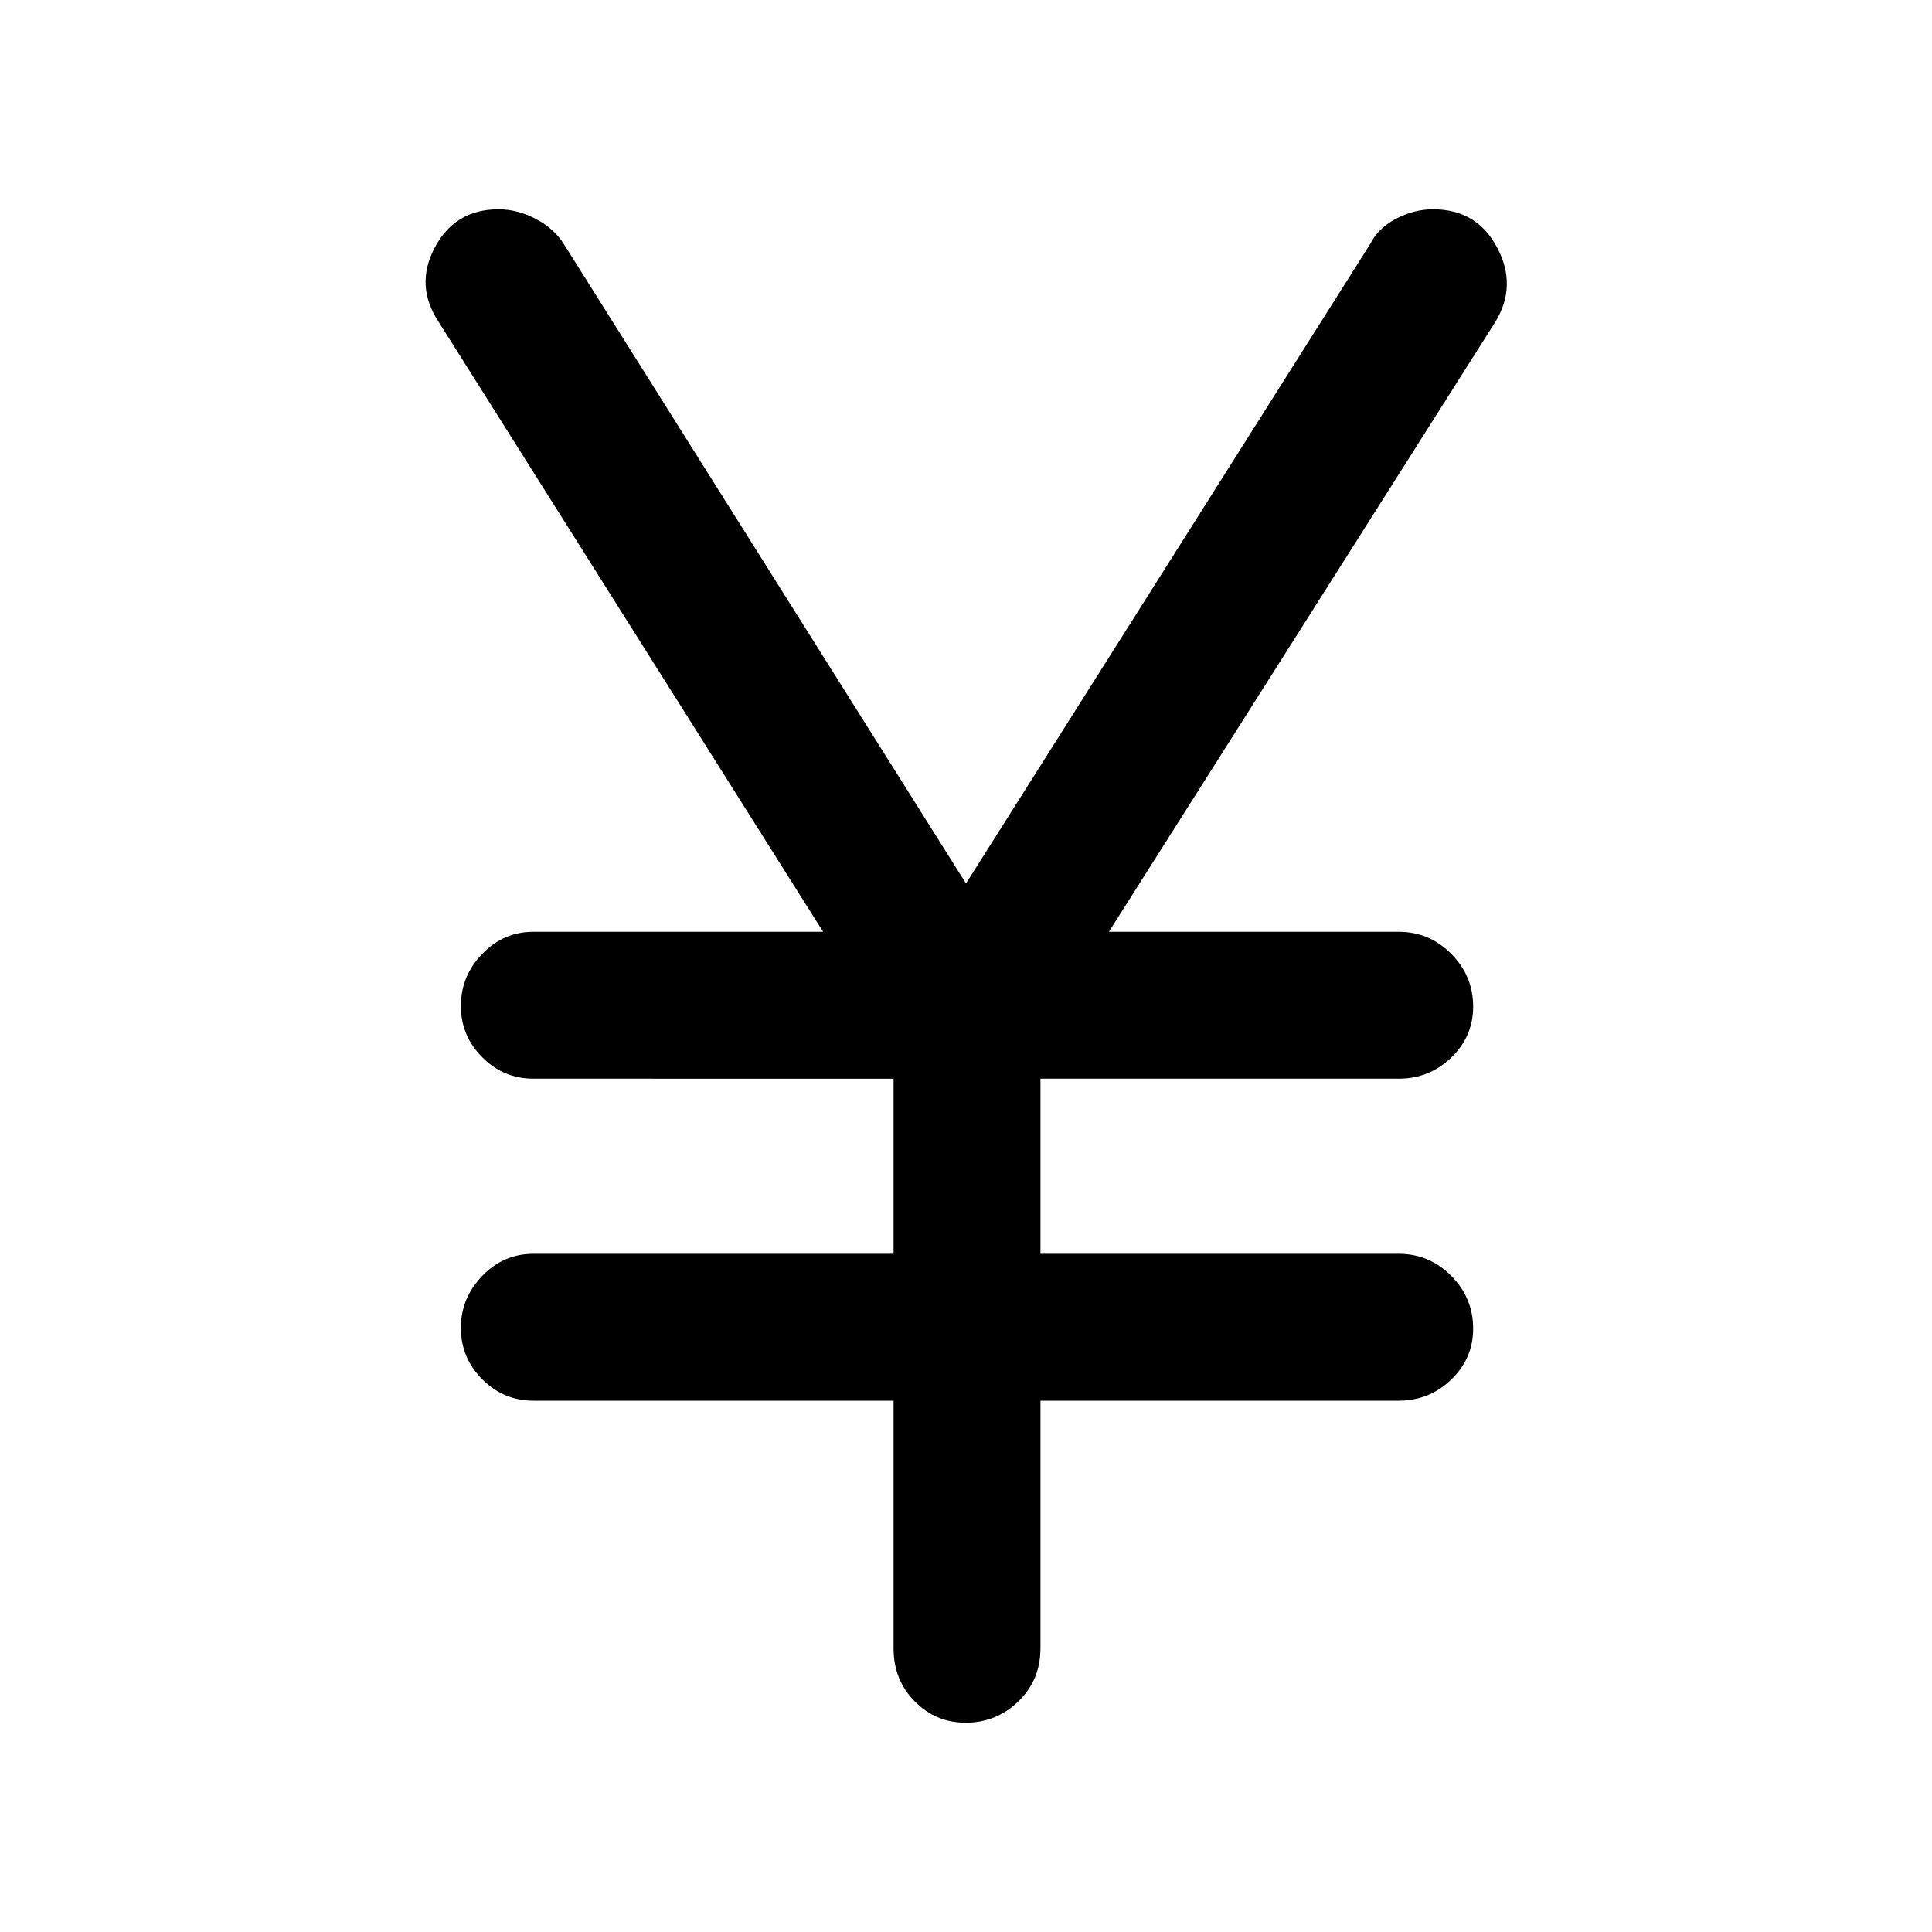 <svg xmlns="http://www.w3.org/2000/svg" height="48" viewBox="0 -960 960 960" width="48"><path d="M444-141v-123H265q-14.77 0-25.39-10.66Q229-285.32 229-300.16T239.61-326q10.62-11 25.39-11h179v-87H265q-14.77 0-25.39-10.66Q229-445.32 229-460.16T239.61-486q10.62-11 25.39-11h144L218-800q-12-18-1.96-37 10.05-19 31.7-19 9.26 0 18.3 4.68 9.05 4.69 13.96 12.32l200 318 201-318q3.82-7.63 12.71-12.32 8.88-4.68 18.39-4.68 21.74 0 31.82 19 10.08 19-.92 37L551-497h144q15.2 0 26.1 10.95Q732-475.1 732-459.82q0 14.84-10.9 25.33Q710.2-424 695-424H517v87h178q15.2 0 26.1 10.95Q732-315.1 732-299.82q0 14.84-10.9 25.33Q710.2-264 695-264H517v123q0 15.75-10.95 26.37Q495.1-104 479.82-104q-14.84 0-25.33-10.63Q444-125.25 444-141Z"/></svg>